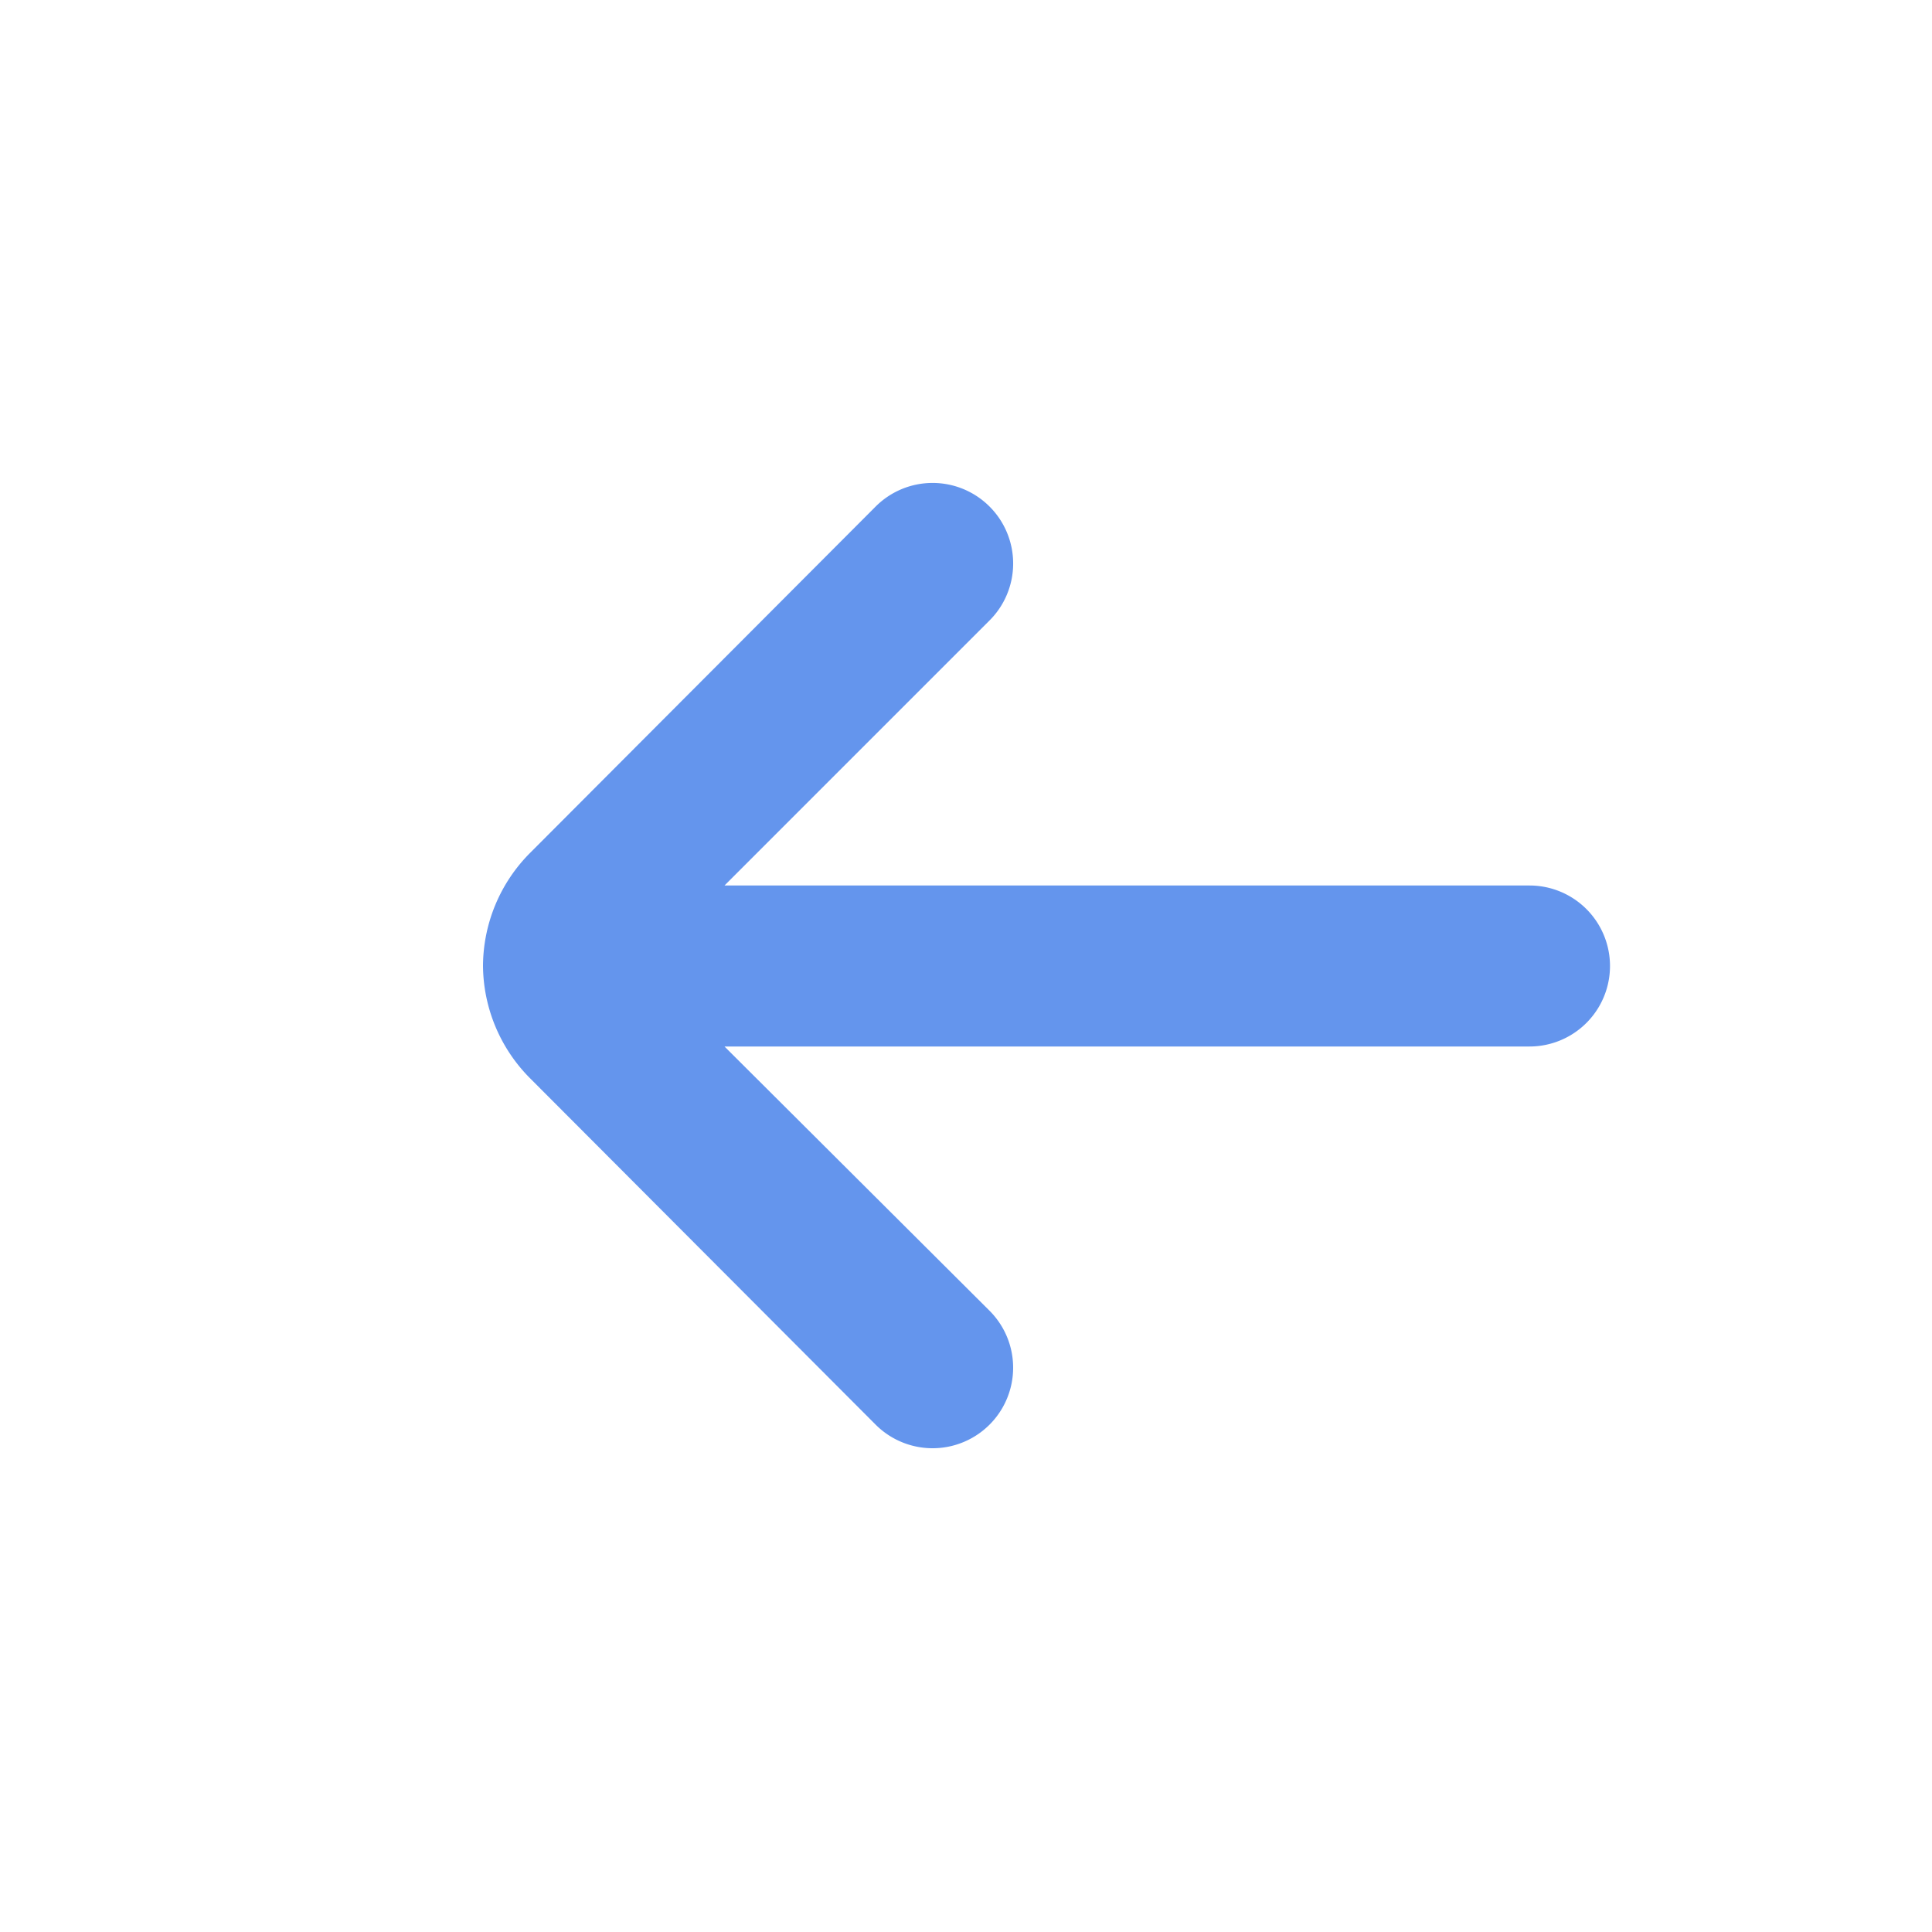 <?xml version="1.0" encoding="UTF-8"?>
<svg fill="cornFlowerBlue" xmlns="http://www.w3.org/2000/svg" id="Outline" viewBox="0 0 24 24" width="512"
    height="512"><path d="M19,11H9l3.29-3.29a1,1,0,0,0,0-1.42,1,1,0,0,0-1.41,0l-4.29,4.3A2,2,0,0,0,6,12H6a2,2,0,0,0,.59,1.4l4.29,4.3a1,1,0,1,0,1.41-1.42L9,13H19a1,1,0,0,0,0-2Z"/>
</svg>